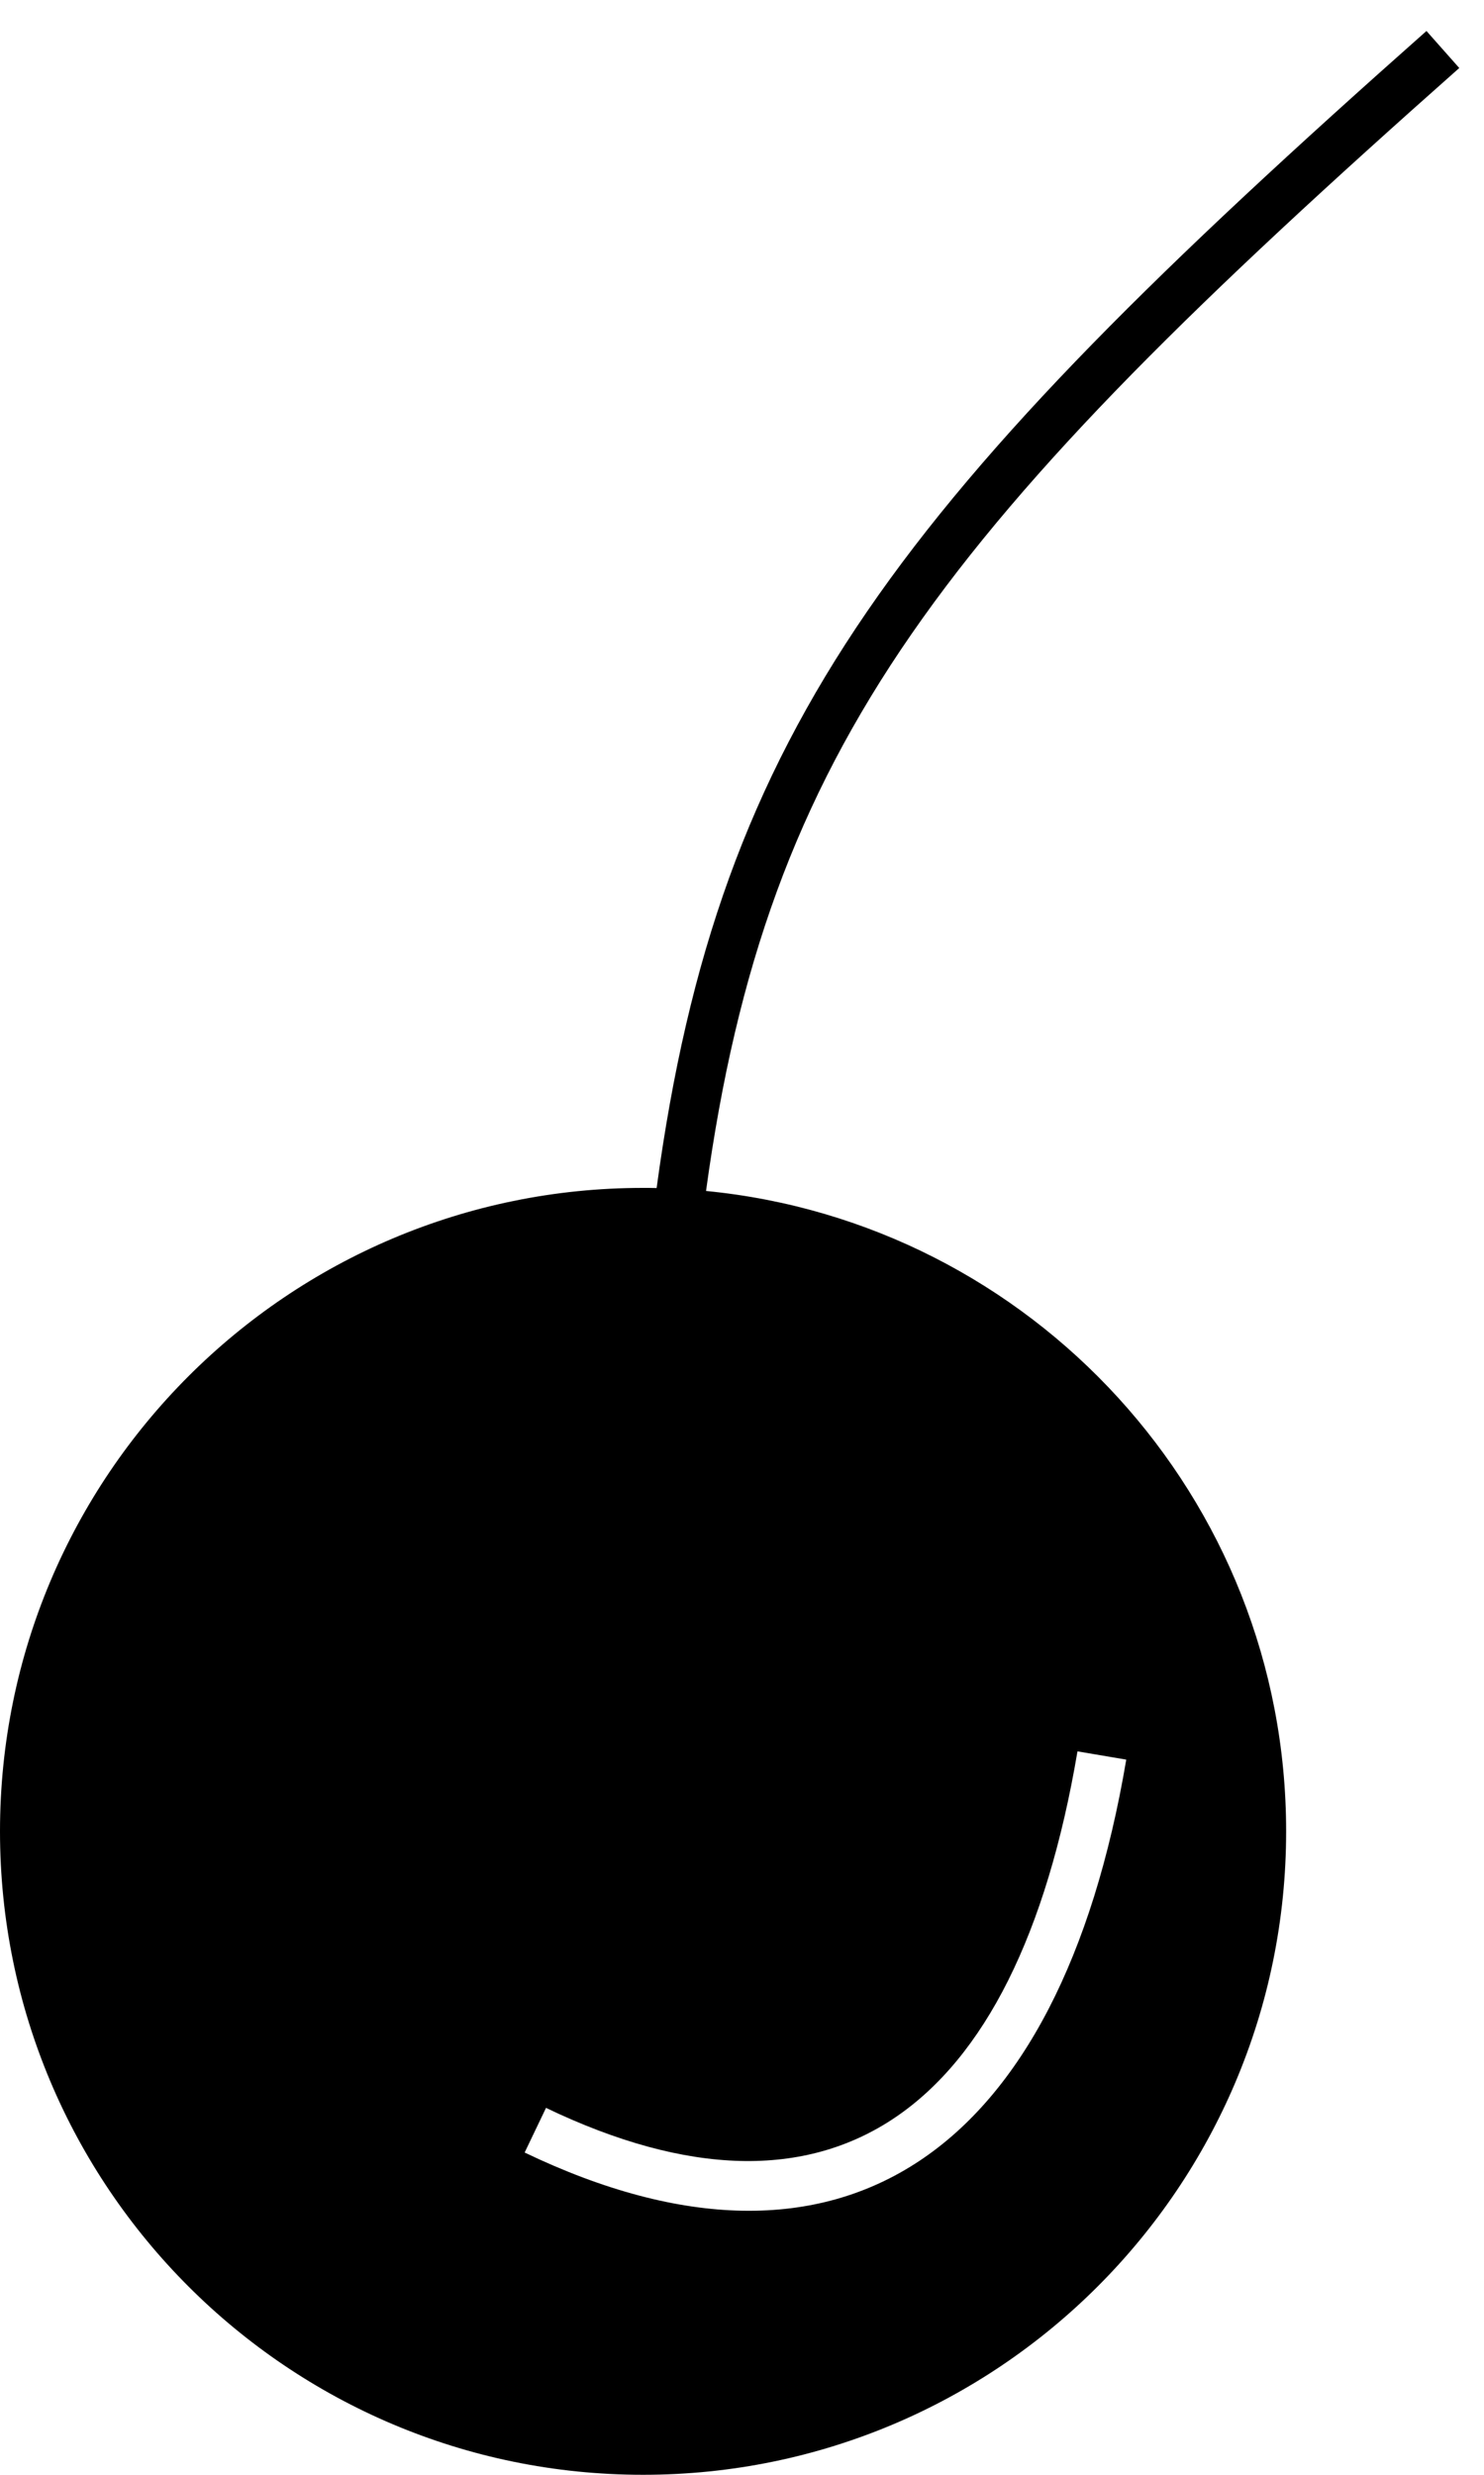 <svg width="30" height="50" xmlns="http://www.w3.org/2000/svg"><path d="M13.274 24.003C14.54 14.66 18.167 10.074 28.837.626l.663.748c-10.457 9.26-13.989 13.663-15.227 22.688C20.855 24.702 26 30.25 26 37c0 7.18-5.82 13-13 13S0 44.18 0 37s5.82-13 13-13c.092 0 .183 0 .274.003zm-2.668 19.486c6.395 3.066 10.81.045 12.162-7.938l-.986-.167c-1.25 7.38-5.01 9.952-10.744 7.203l-.432.902z" fill="#000" fill-rule="evenodd"/></svg>